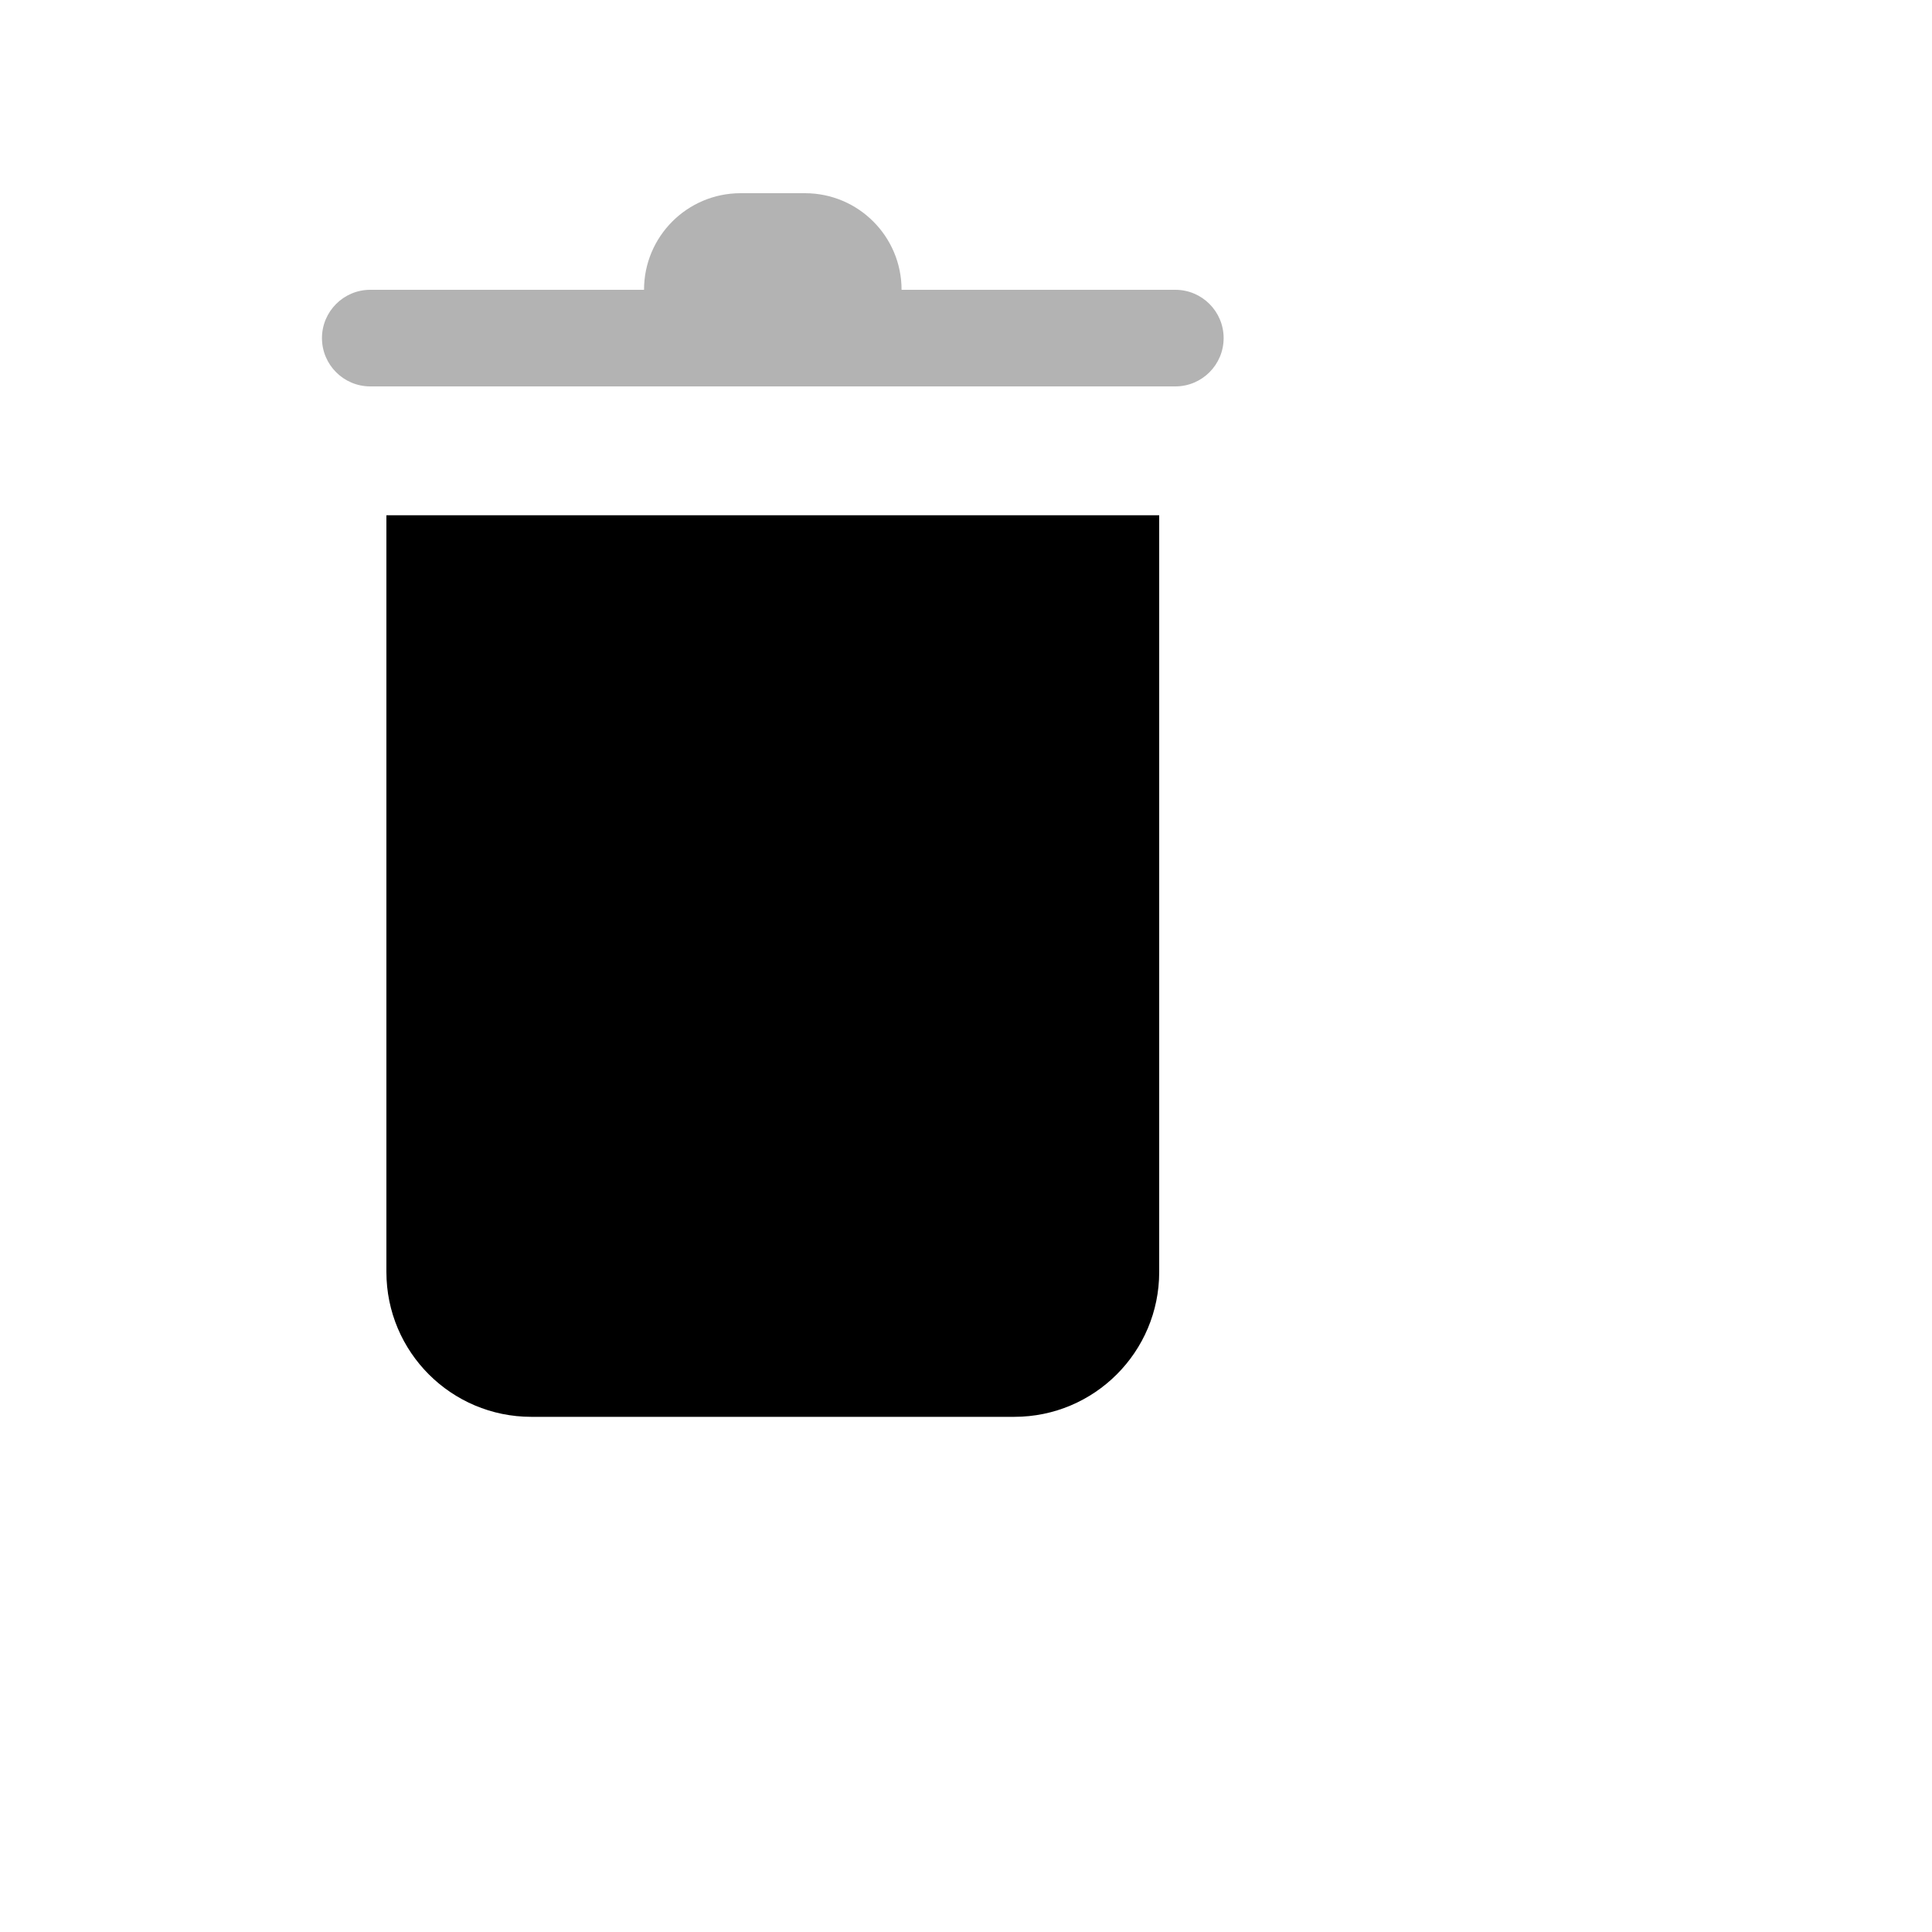 <svg width="20" height="20" viewBox="0 0 20 20" fill="none" xmlns="http://www.w3.org/2000/svg">
<path d="M4 5.334V13.167C4 13.996 4.672 14.667 5.5 14.667H10.5C11.328 14.667 12 13.996 12 13.167V5.334H4Z" fill="currentColor"/>
<path opacity="0.3" fill-rule="evenodd" clip-rule="evenodd" d="M9.333 3C9.333 2.448 8.886 2 8.333 2H7.667C7.114 2 6.667 2.448 6.667 3H3.833C3.557 3 3.333 3.224 3.333 3.5C3.333 3.776 3.557 4 3.833 4H12.167C12.443 4 12.667 3.776 12.667 3.5C12.667 3.224 12.443 3 12.167 3H9.333Z" fill="currentColor"/>
</svg>

